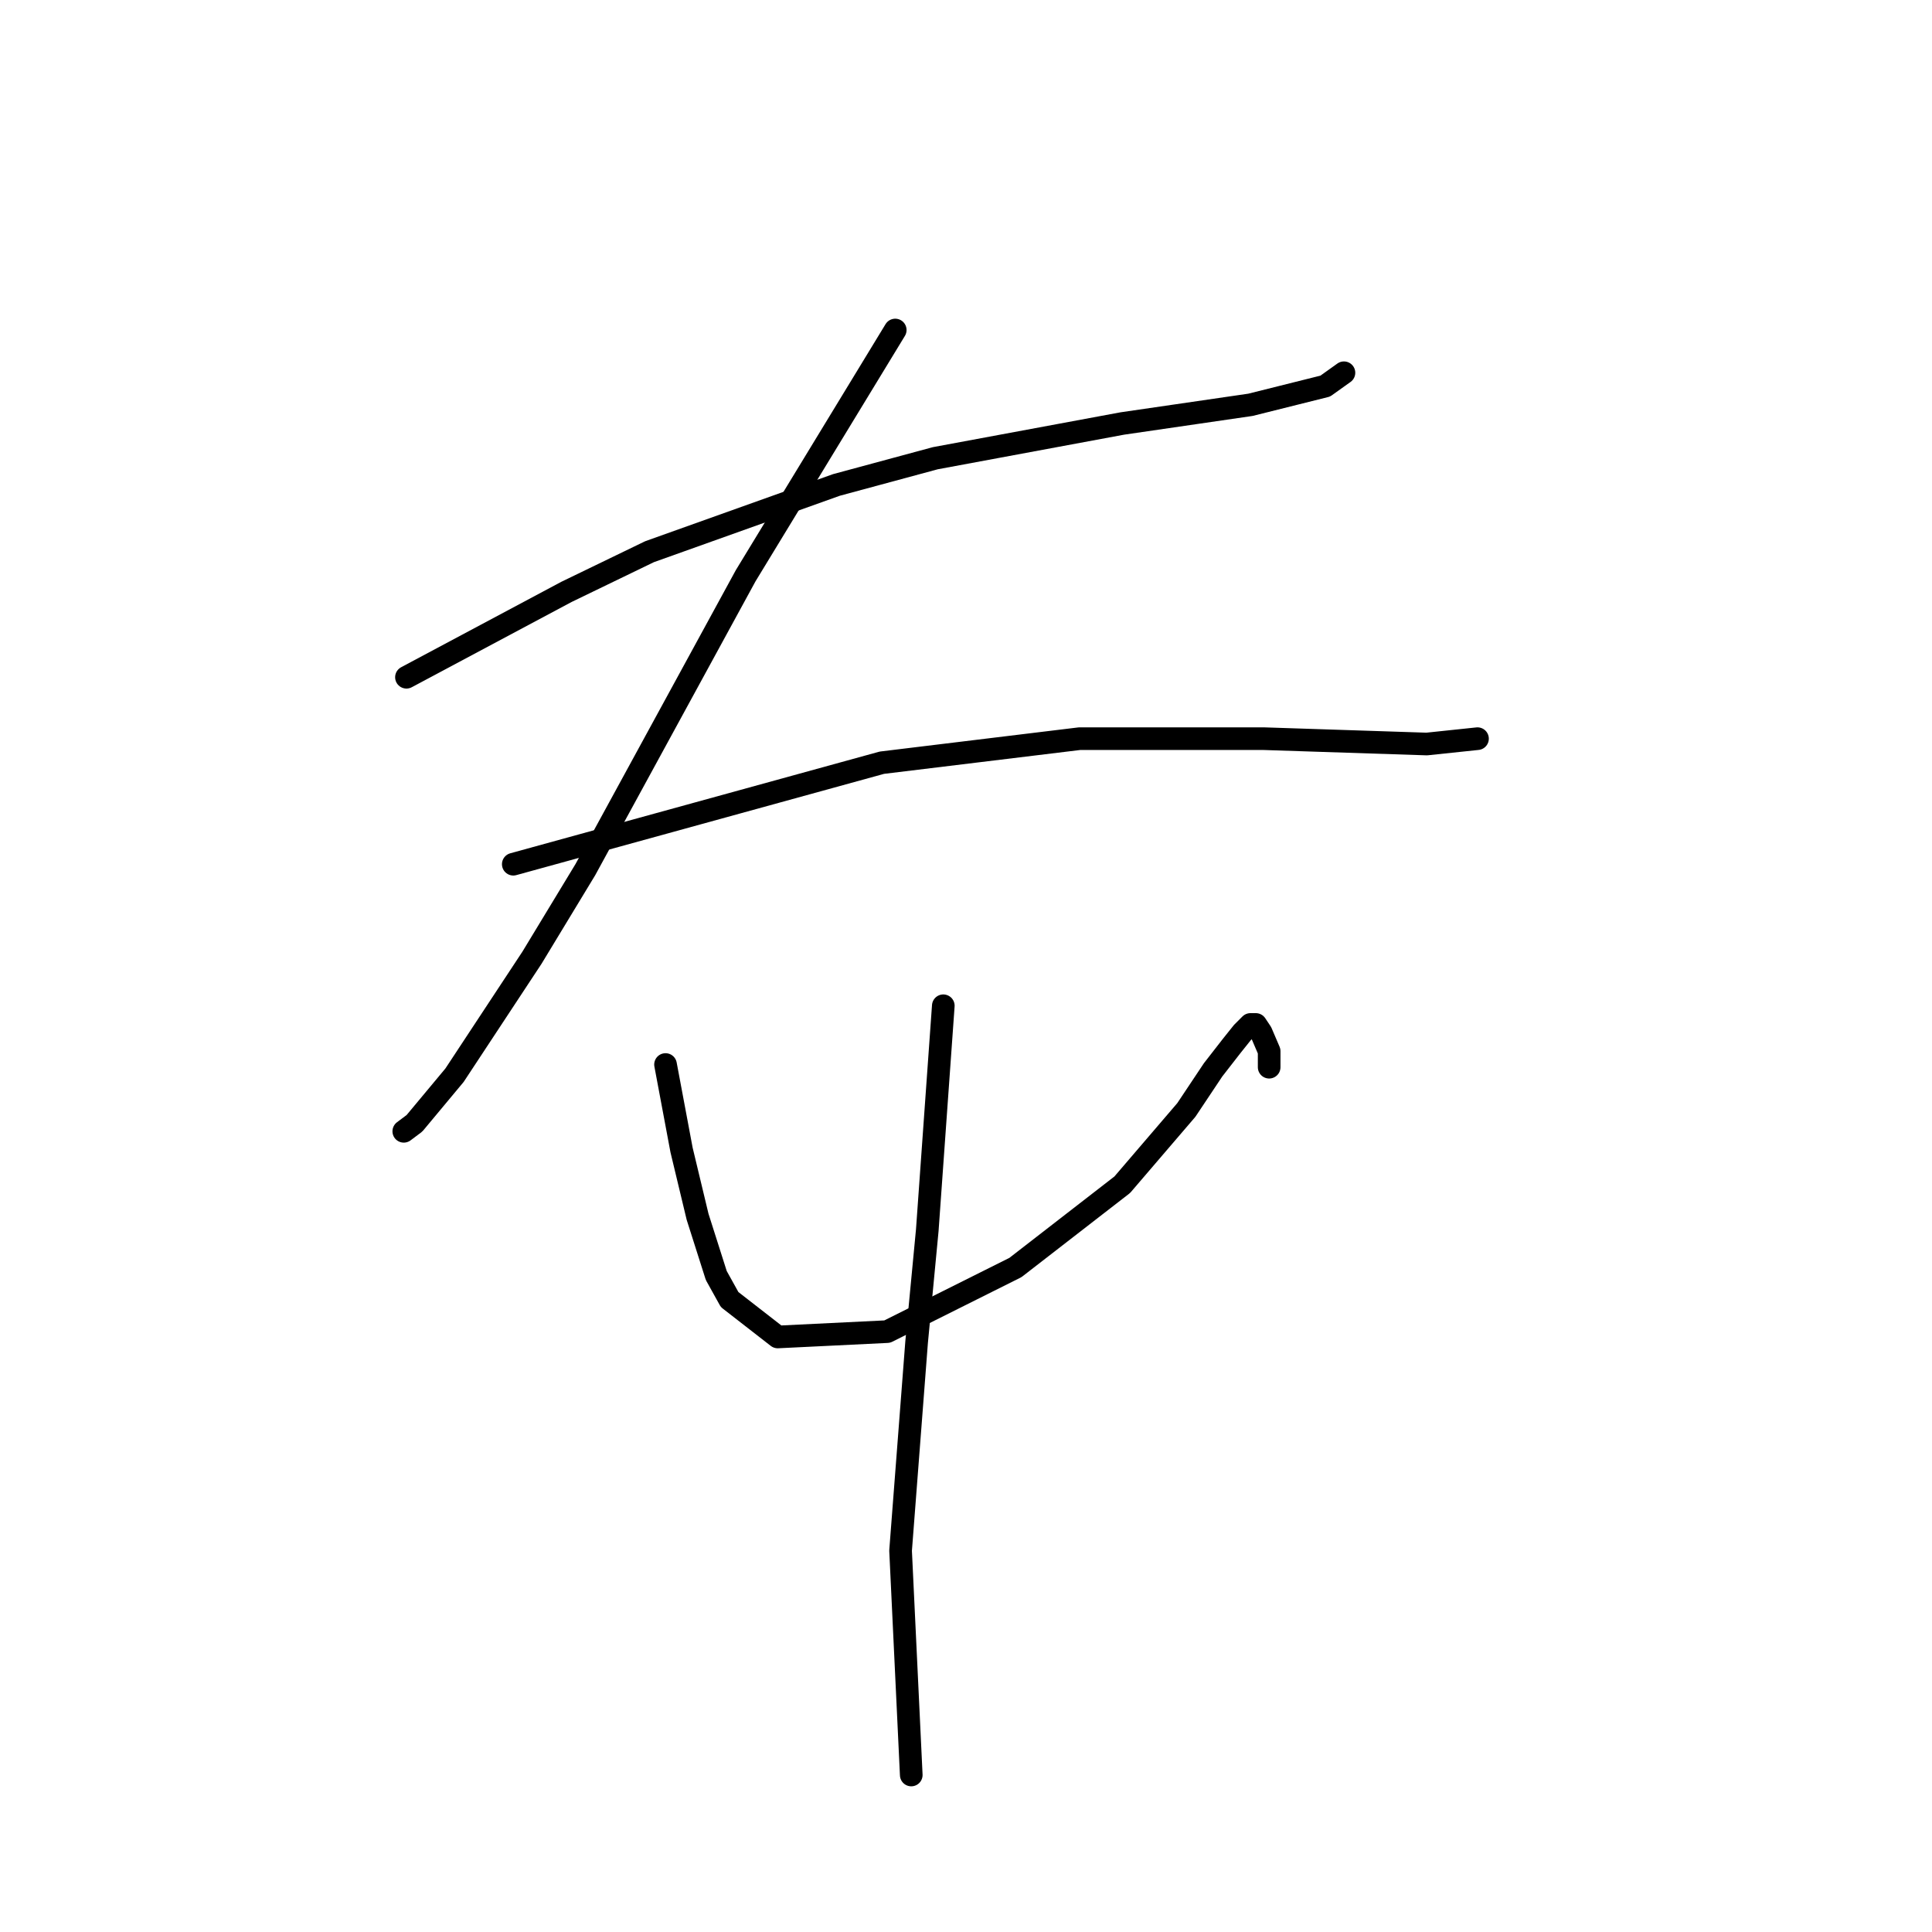 <?xml version="1.0" standalone="no"?>
    <svg width="256" height="256" xmlns="http://www.w3.org/2000/svg" version="1.1">
    <polyline stroke="black" stroke-width="3" stroke-linecap="round" fill="transparent" stroke-linejoin="round" points="53.857 89.738 64.474 84.075 75.092 78.413 86.063 73.104 110.837 64.256 123.931 60.717 148.705 56.116 165.693 53.639 175.603 51.161 178.08 49.392 178.08 49.392 " />
        <polyline stroke="black" stroke-width="3" stroke-linecap="round" fill="transparent" stroke-linejoin="round" points="118.623 43.729 108.713 60.009 98.804 76.289 77.569 115.219 70.491 126.899 60.227 142.471 54.919 148.841 53.503 149.903 53.503 149.903 " />
        <polyline stroke="black" stroke-width="3" stroke-linecap="round" fill="transparent" stroke-linejoin="round" points="68.013 114.512 92.433 107.787 116.853 101.063 143.043 97.878 167.463 97.878 189.051 98.586 195.776 97.878 195.776 97.878 " />
        <polyline stroke="black" stroke-width="3" stroke-linecap="round" fill="transparent" stroke-linejoin="round" points="88.186 141.055 89.248 146.718 90.31 152.38 92.433 161.228 94.911 169.014 96.68 172.199 103.051 177.154 117.561 176.446 134.549 167.952 148.705 156.981 157.199 147.072 160.738 141.763 163.216 138.578 164.631 136.808 165.693 135.746 166.401 135.746 167.109 136.808 168.17 139.285 168.17 141.409 168.17 141.409 " />
        <polyline stroke="black" stroke-width="3" stroke-linecap="round" fill="transparent" stroke-linejoin="round" points="124.993 133.269 123.931 148.133 122.87 162.998 121.454 177.862 119.331 205.467 120.746 235.196 120.746 235.196 " />
        </svg>